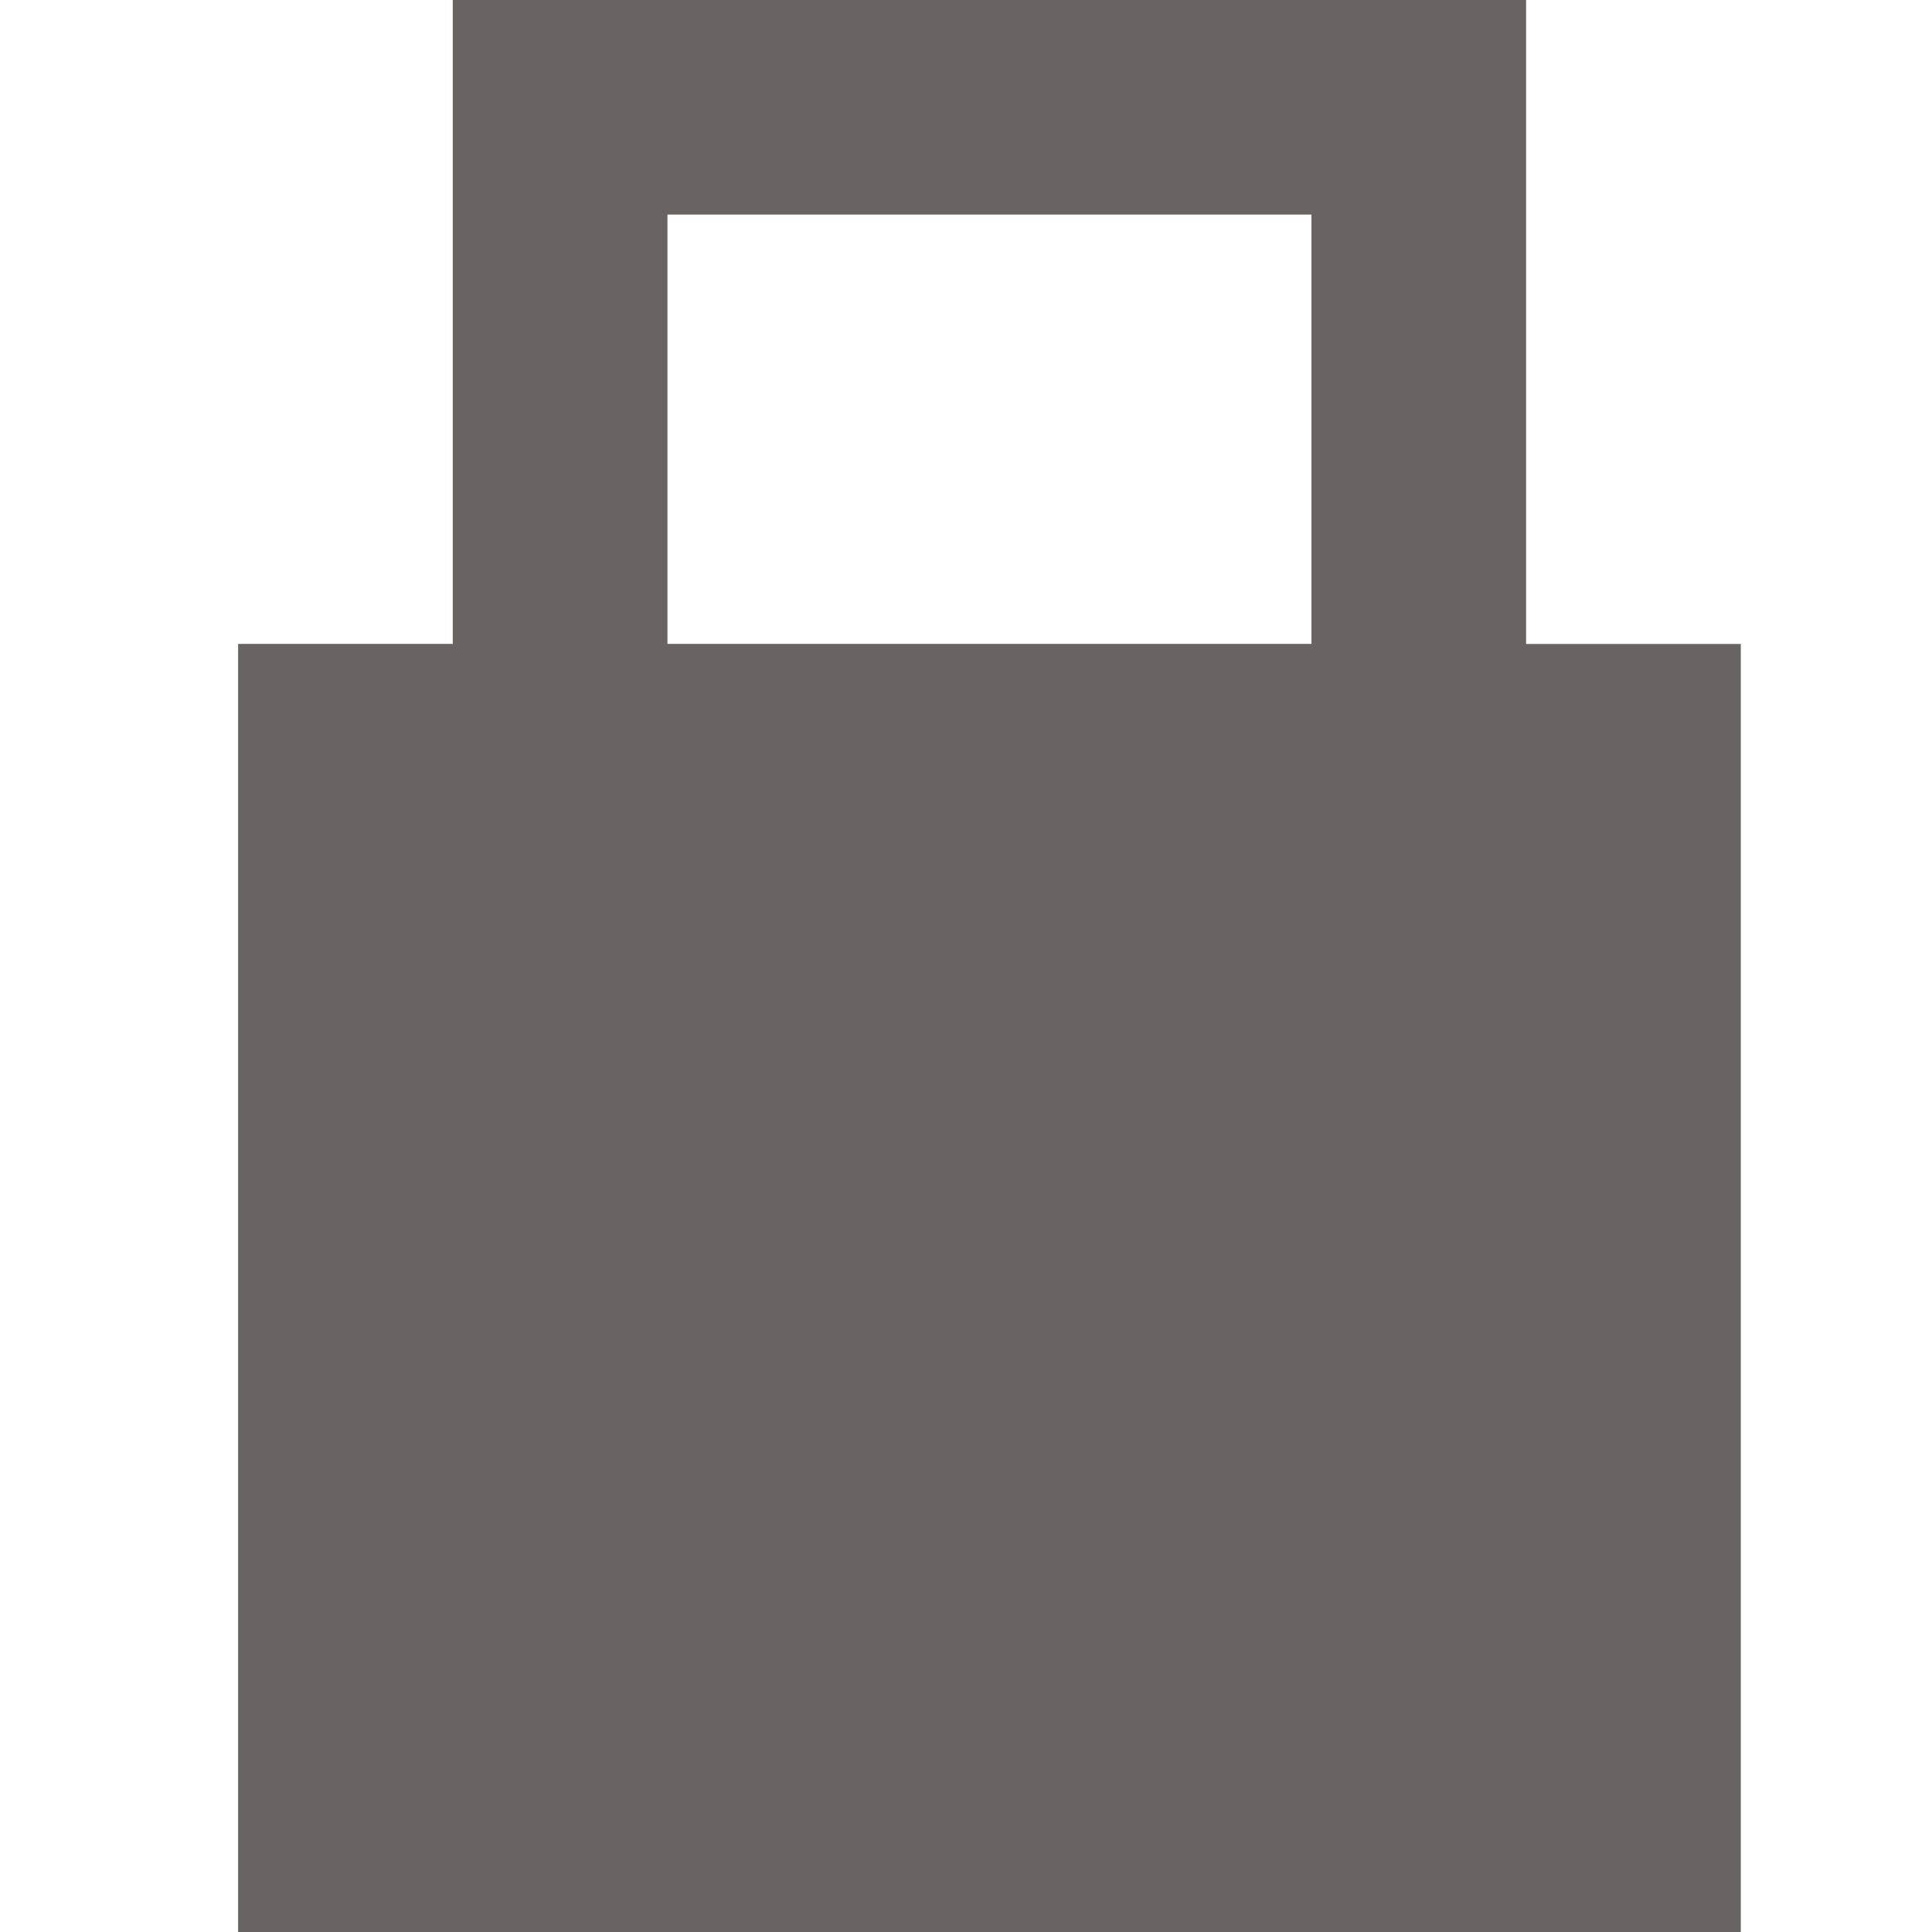 <?xml version="1.0" encoding="utf-8"?>
<!-- Generator: Adobe Illustrator 21.0.2, SVG Export Plug-In . SVG Version: 6.00 Build 0)  -->
<svg width="16" height="16" version="1.1" id="Layer_1" xmlns="http://www.w3.org/2000/svg" xmlns:xlink="http://www.w3.org/1999/xlink" x="0px" y="0px"
	 viewBox="0 0 32 32" style="enable-background:new 0 0 32 32;" xml:space="preserve">
<style type="text/css">
	.st0{fill:#676463;}
</style>
<g>
	<g>
		<path class="st0" d="M25.277,10.666V-0.002H7.499v10.667H3.944V32h24.889V10.666H25.277z M11.055,3.554h10.667v7.111H11.055V3.554
			z"/>
	</g>
</g>
</svg>
